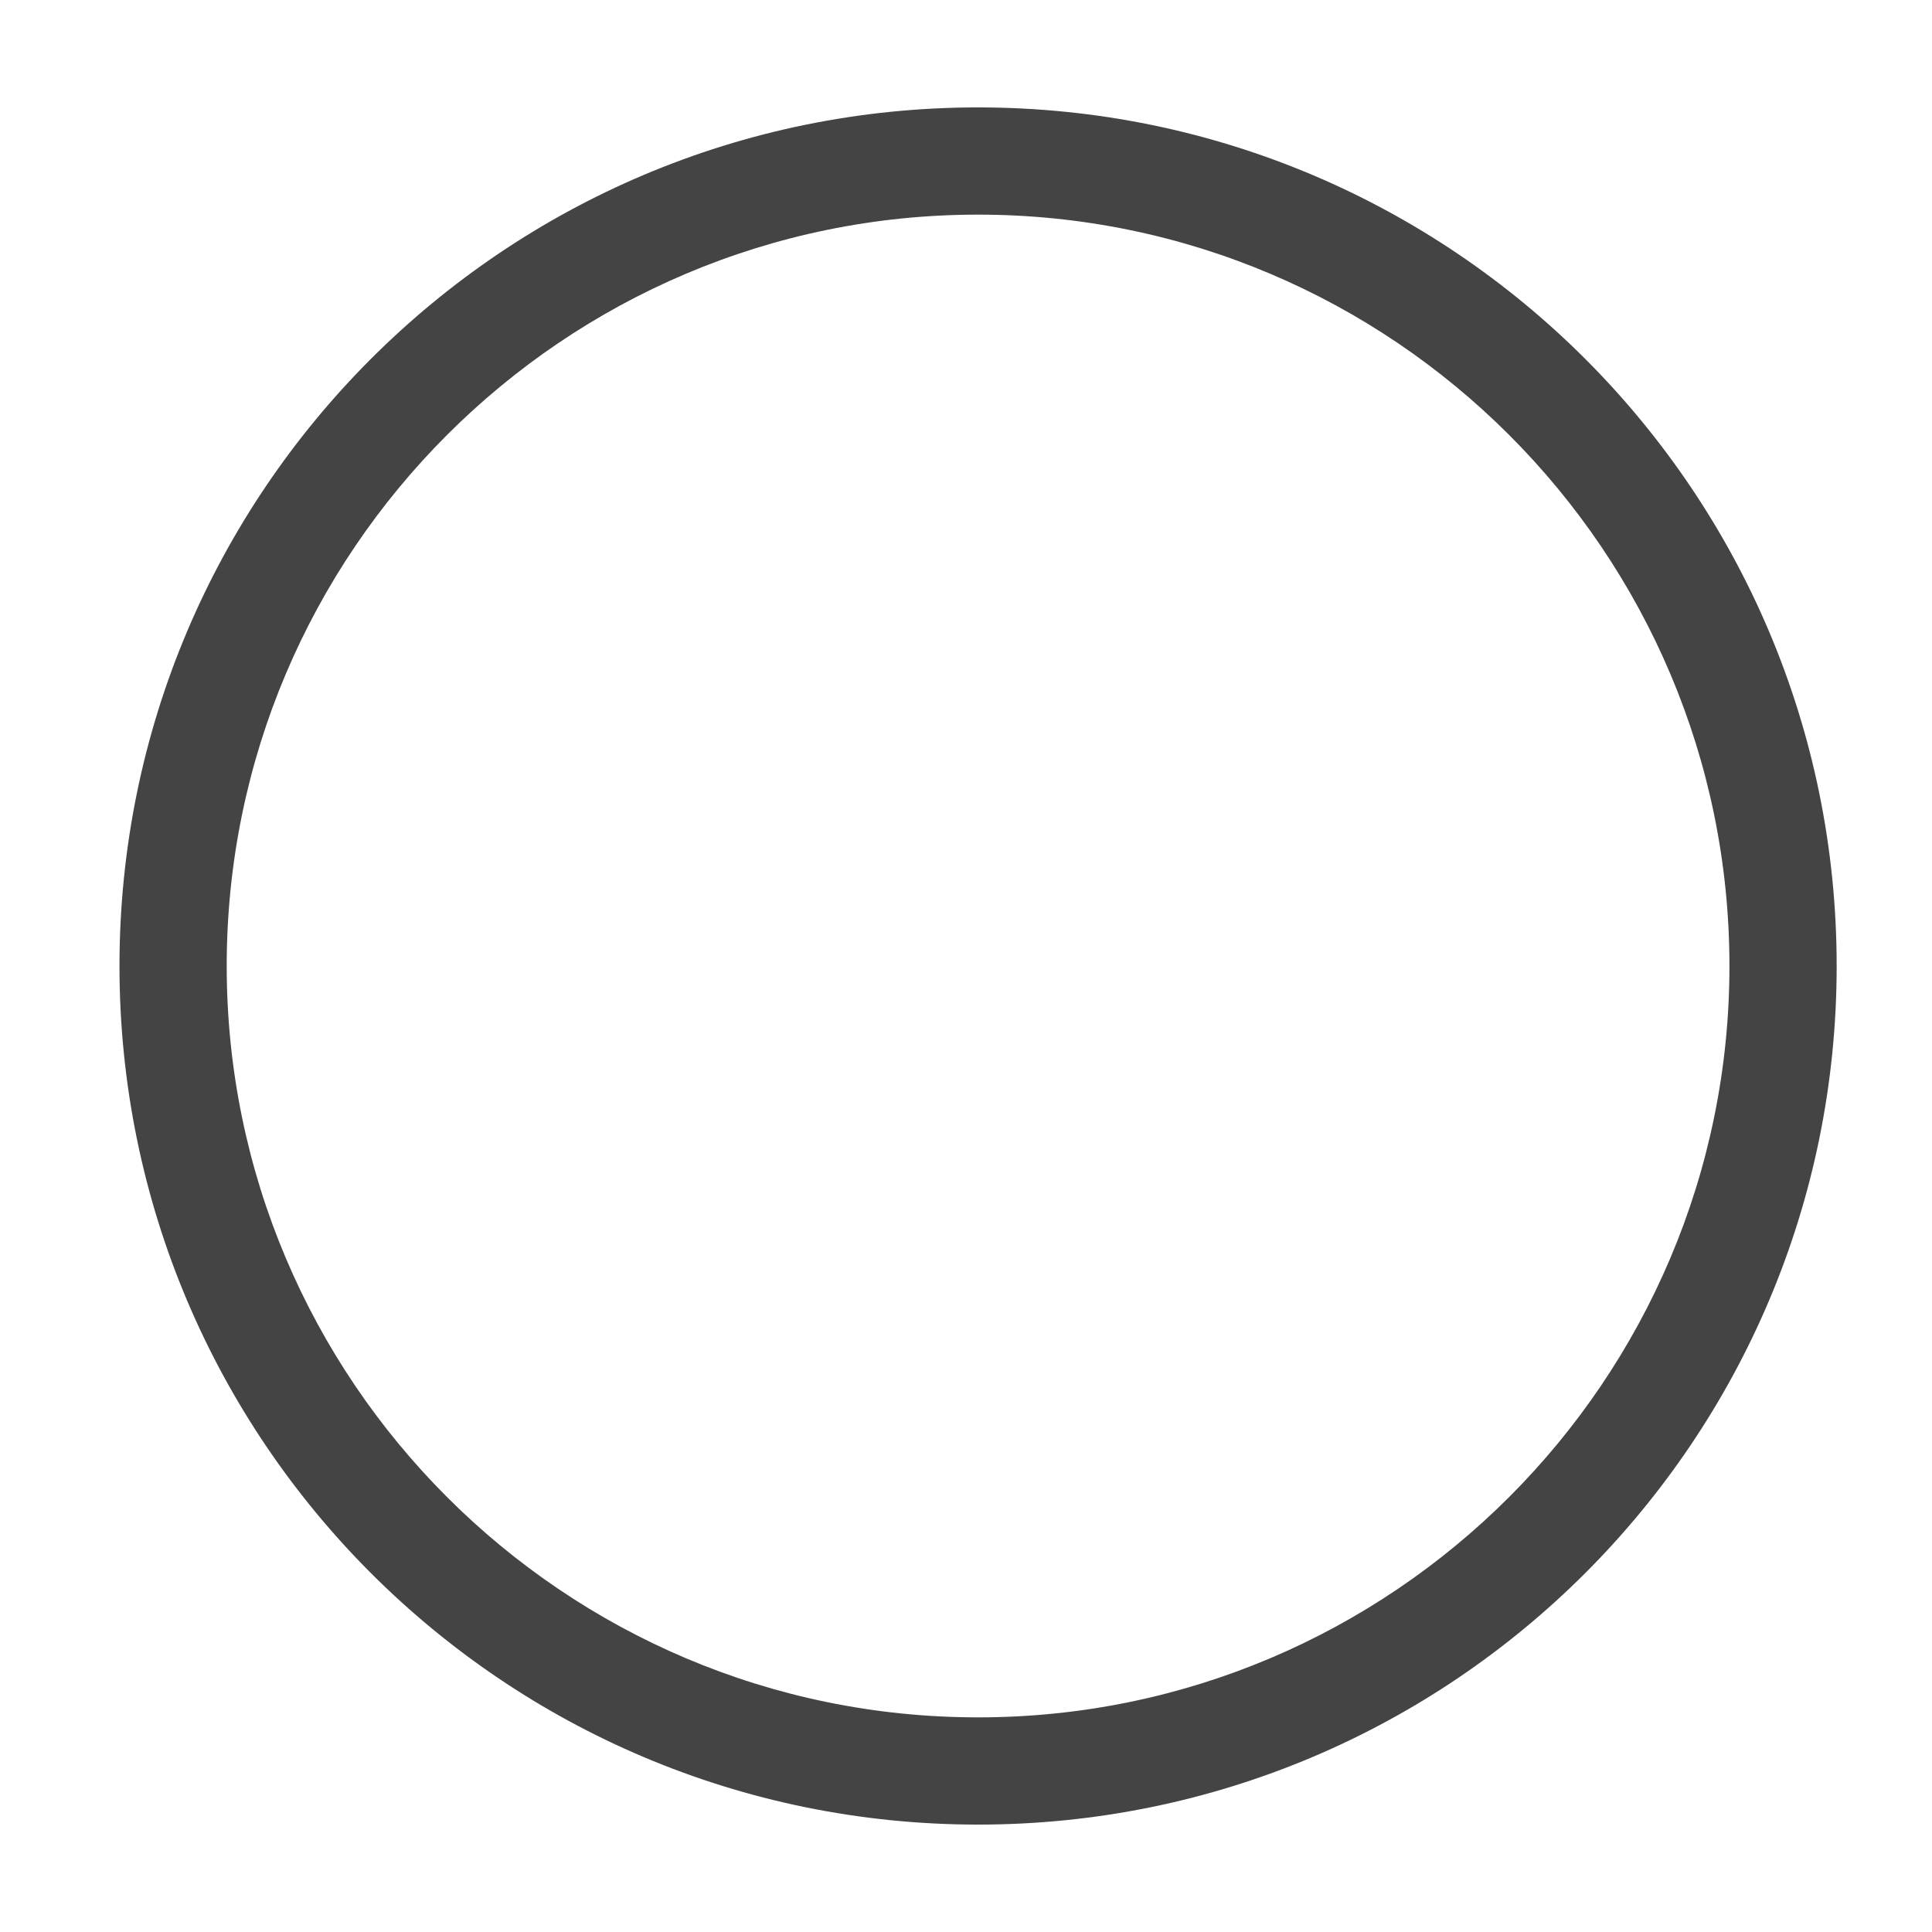 <?xml version="1.0" encoding="utf-8"?>
<!-- Generator: Adobe Illustrator 19.1.0, SVG Export Plug-In . SVG Version: 6.00 Build 0)  -->
<svg version="1.1" id="Layer_1" xmlns="http://www.w3.org/2000/svg" xmlns:xlink="http://www.w3.org/1999/xlink" x="0px" y="0px"
	 viewBox="-379 291 32 32" style="enable-background:new -379 291 32 32;" xml:space="preserve">
<style type="text/css">
	.st0{fill:#444444;}
</style>
<path class="st0" d="M-362.8,294.555c-6.864,0-12.445,5.584-12.445,12.445s5.581,12.445,12.445,12.445
	c6.864,0,12.445-5.584,12.445-12.445S-355.936,294.555-362.8,294.555z M-362.8,292.779c7.856,0,14.221,6.368,14.221,14.221
	s-6.365,14.221-14.221,14.221c-7.856,0-14.221-6.368-14.221-14.221S-370.656,292.779-362.8,292.779
	C-362.8,292.779-362.8,292.779-362.8,292.779z"/>
</svg>
